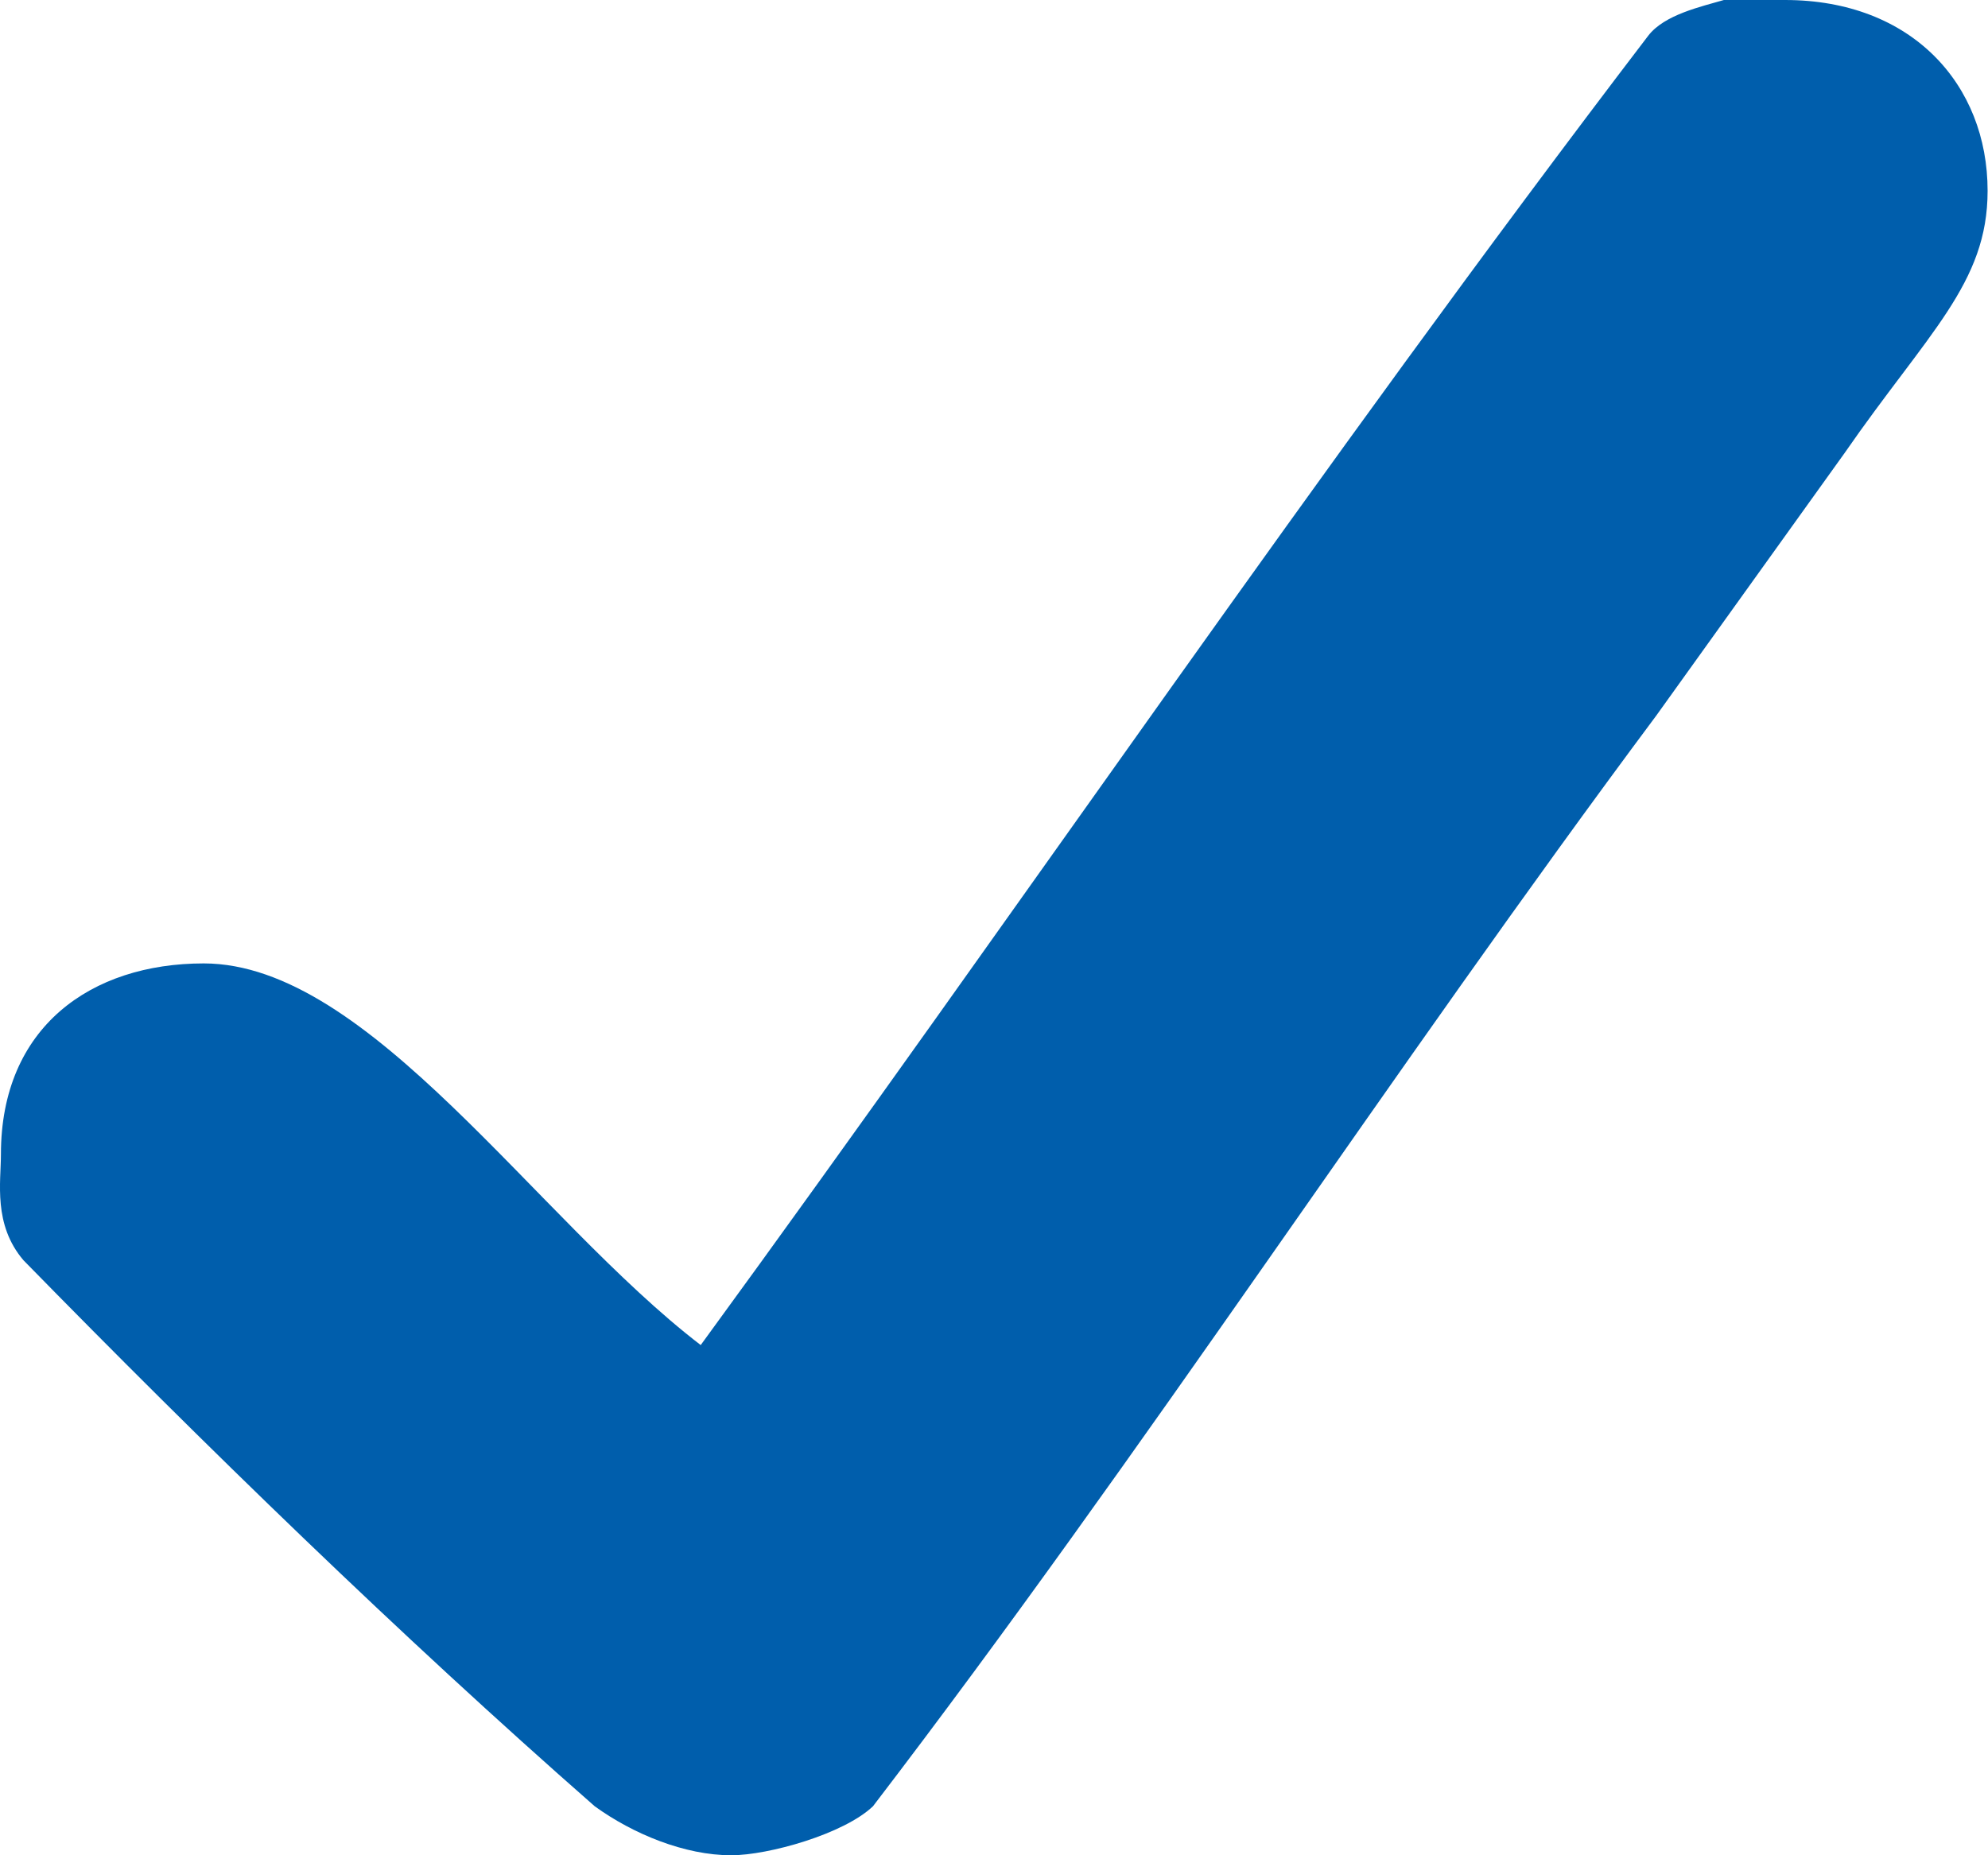 <?xml version="1.0" encoding="UTF-8" standalone="no"?>
<svg width="15px" height="14px" viewBox="0 0 15 14" version="1.1" xmlns="http://www.w3.org/2000/svg" xmlns:xlink="http://www.w3.org/1999/xlink">
    <!-- Generator: Sketch 3.8.3 (29802) - http://www.bohemiancoding.com/sketch -->
    <title>check-blue</title>
    <desc>Created with Sketch.</desc>
    <defs></defs>
    <g id="Page-1" stroke="none" stroke-width="1" fill="none" fill-rule="evenodd">
        <path d="M14.997,1.44 C14.997,2.14 14.547,2.51 13.917,3.42 L12.497,5.4 C10.507,8.07 8.638,10.95 6.587,13.63 C6.367,13.84 5.797,14 5.517,14 C5.167,14 4.777,13.84 4.487,13.63 C3.017,12.34 1.537,10.9 0.177,9.51 C-0.053,9.24 0.007,8.92 0.007,8.71 C0.007,7.75 0.687,7.27 1.537,7.27 C2.787,7.27 4.037,9.19 5.287,10.15 C7.667,6.89 9.947,3.53 12.436,0.27 C12.558,0.11 12.837,0.05 13.007,0 L13.468,0 C14.427,0 14.997,0.64 14.997,1.44" id="check-blue" fill="#005EAC"></path>
    </g>
</svg>